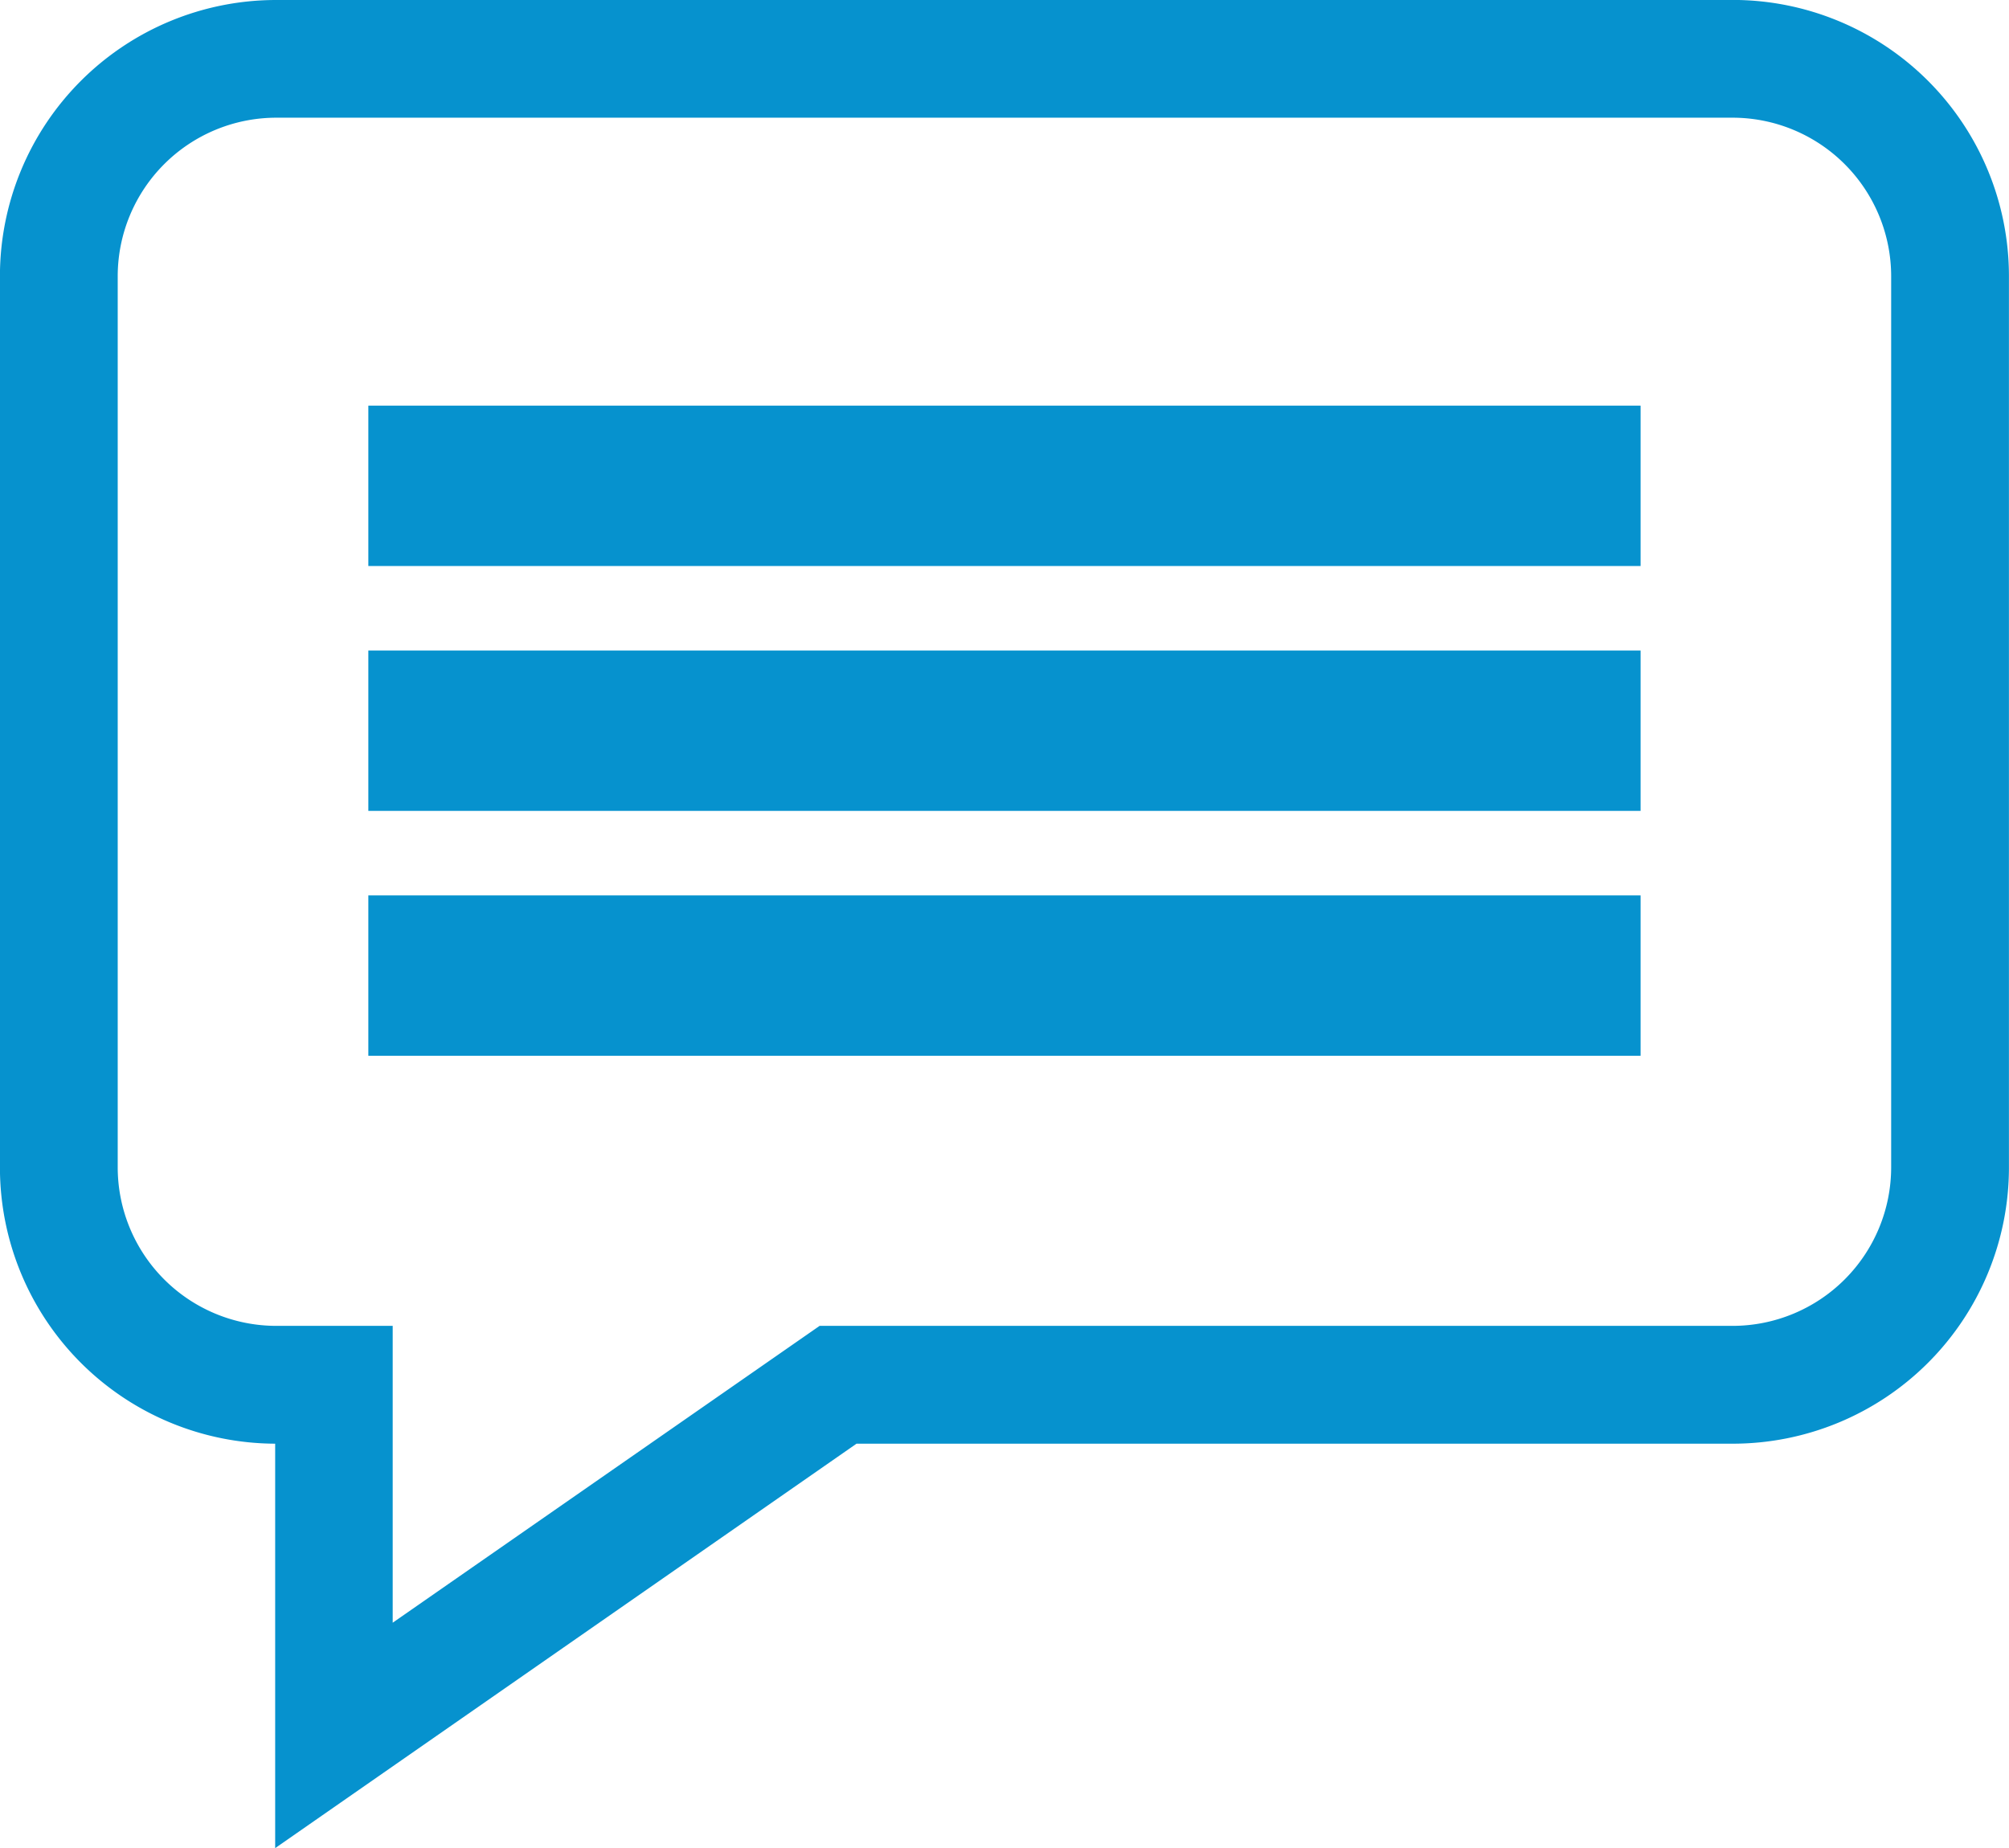 <svg xmlns="http://www.w3.org/2000/svg" width="32" height="29.441" viewBox="0 0 32 29.441">
  <g id="comment" transform="translate(-0.001 1.332)">
    <path id="Path_8" data-name="Path 8" d="M27.6-1.332H4.4A4.4,4.4,0,0,0,0,3.067v14.2a4.4,4.4,0,0,0,4.384,4.4v6.443l9.26-6.443H27.6a4.4,4.4,0,0,0,4.4-4.4V3.067a4.4,4.4,0,0,0-4.4-4.4Zm2.524,18.6A2.527,2.527,0,0,1,27.6,19.79H13.056l-6.8,4.729V19.79H4.4a2.527,2.527,0,0,1-2.524-2.524V3.067A2.527,2.527,0,0,1,4.4.543H27.6a2.527,2.527,0,0,1,2.524,2.524Zm0,0" fill="#0692ce"/>
    <path id="Path_9" data-name="Path 9" d="M171.293,131.172h20.265v2.555H171.293Zm0,0" transform="translate(-165.425 -126.042)" fill="#0692ce"/>
    <path id="Path_10" data-name="Path 10" d="M171.293,211.172h20.265v2.555H171.293Zm0,0" transform="translate(-165.425 -202.141)" fill="#0692ce"/>
    <path id="Path_11" data-name="Path 11" d="M171.293,291.172h20.265v2.555H171.293Zm0,0" transform="translate(-165.425 -278.24)" fill="#0692ce"/>
  </g>
</svg>
